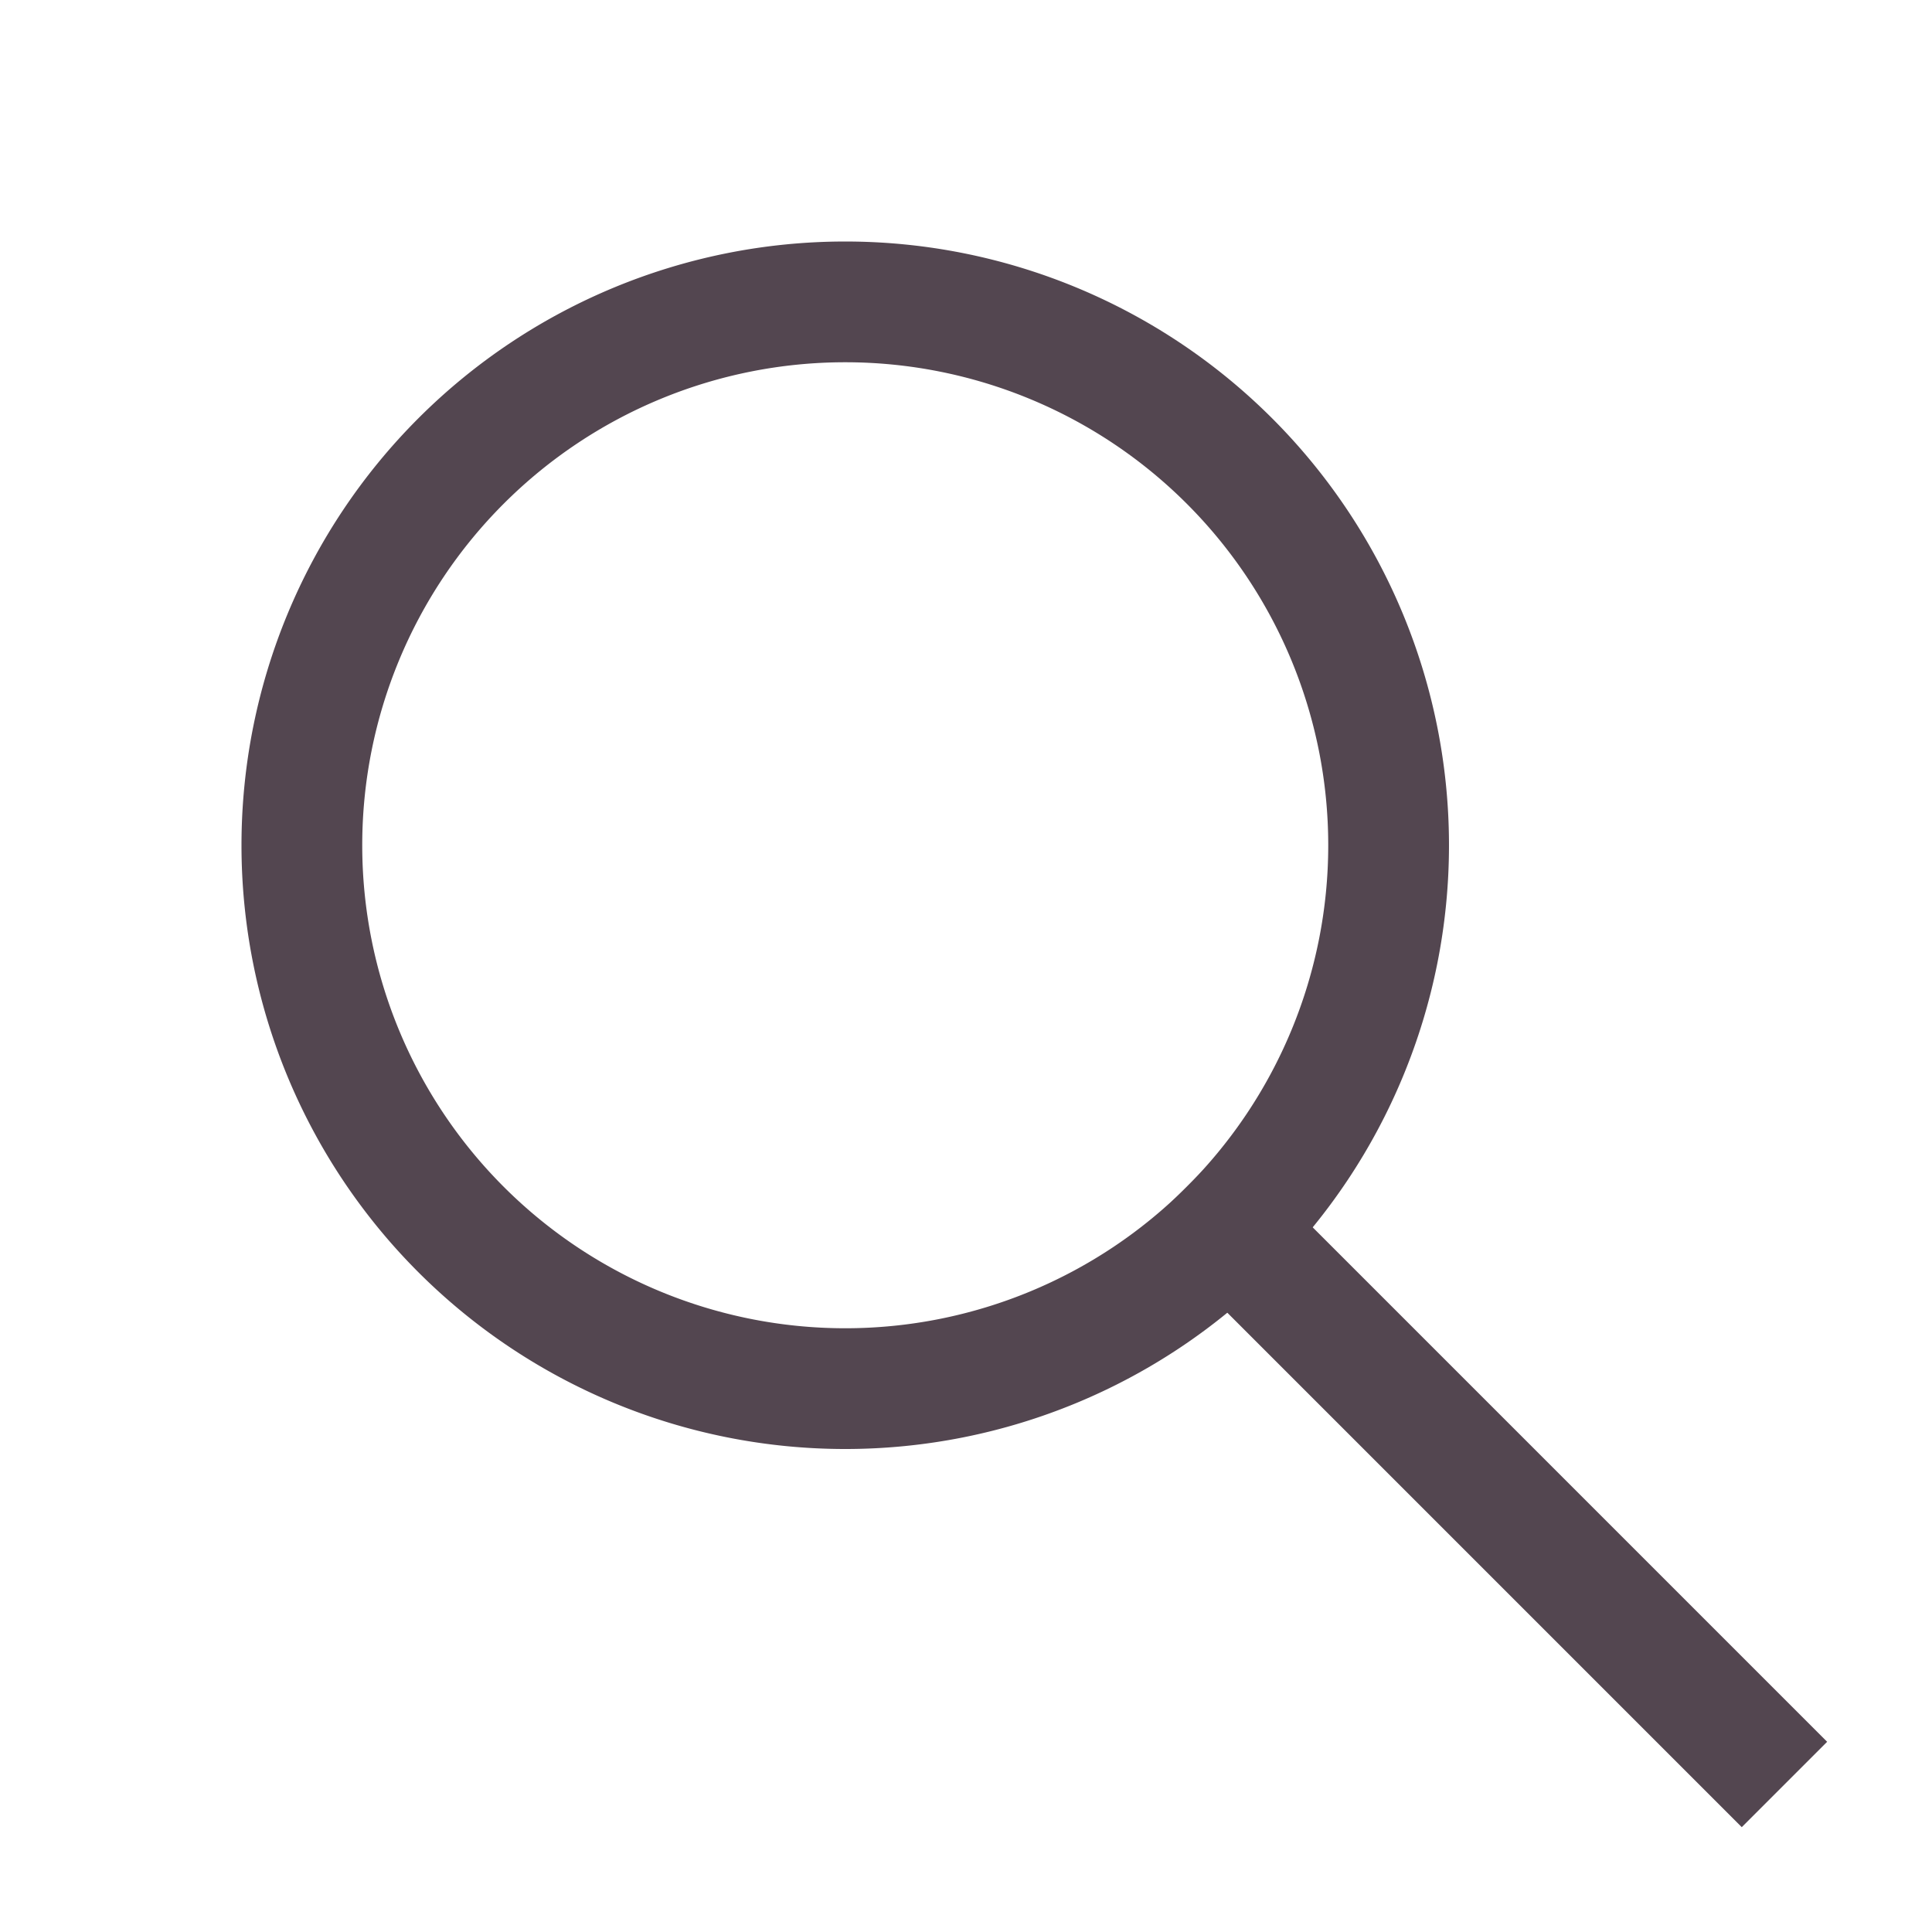 <svg xmlns="http://www.w3.org/2000/svg" width="16" height="16" xmlns:v="https://vecta.io/nano"><g transform="rotate(45 7.707 8.707)" fill="#534650"><path d="M6 3a5 5 0 1 0 0 10A5 5 0 1 0 6 3zm0 1a4 4 0 1 1 0 8 4 4 0 1 1 0-8z"/><path d="M10 7.5h7v1h-7z"/></g></svg>